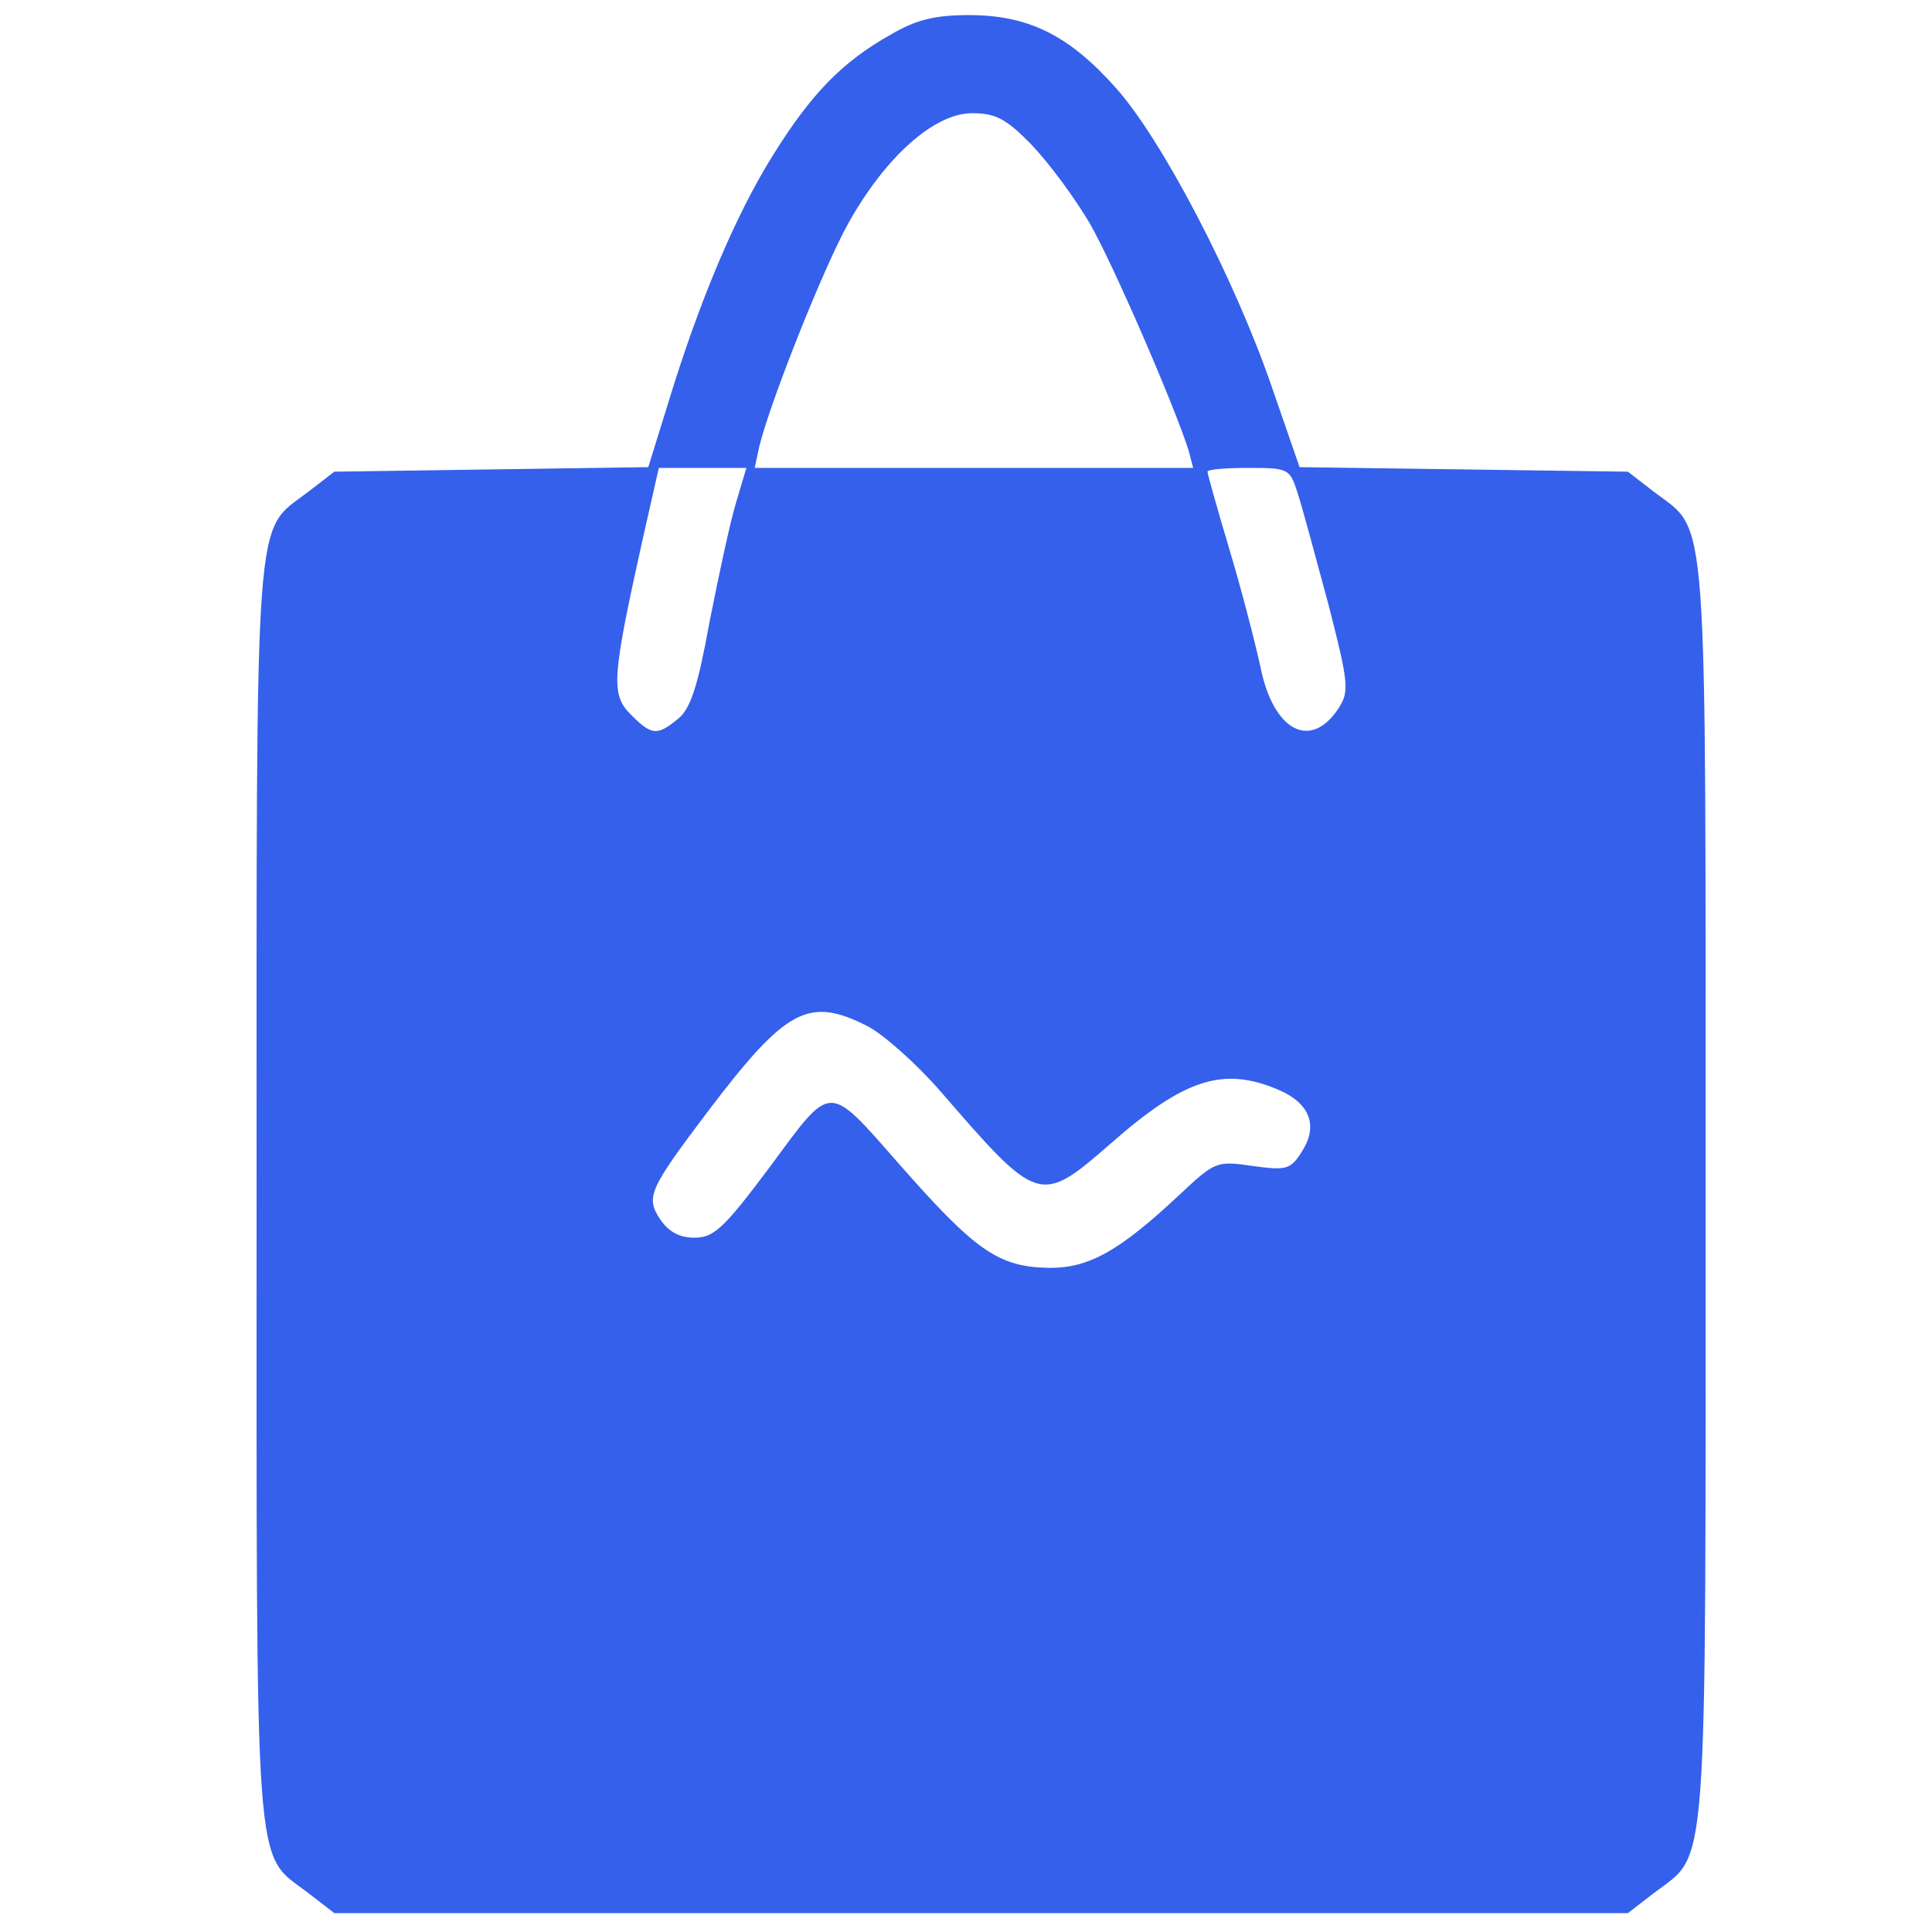<?xml version="1.0" encoding="UTF-8"?>
<!DOCTYPE svg  PUBLIC '-//W3C//DTD SVG 20010904//EN'  'http://www.w3.org/TR/2001/REC-SVG-20010904/DTD/svg10.dtd'>
<svg fill="#3560eb" width="200px" height="200px" version="1.0" viewBox="0 0 256 256" xmlns="http://www.w3.org/2000/svg">
<g transform="translate(0 256) scale(.1 -.1)">
<path d="m1180 2514c-64-36-105-78-156-160-50-80-98-195-138-326l-27-87-208-3-208-3-35-27c-72-55-68-2-68-928s-4-873 68-928l35-27h857 857l35 27c72 55 68 2 68 928s4 873-68 928l-35 27-218 3-217 3-37 107c-50 145-146 328-206 395-62 70-116 97-195 97-45 0-70-6-104-26zm187-146c23-24 57-70 77-104 31-54 112-241 131-301l6-23h-291-290l6 28c14 58 85 237 118 296 49 88 114 146 164 146 31 0 45-7 79-42zm-392-475c-8-27-23-97-35-158-15-83-25-114-41-127-28-23-35-23-63 5-27 27-25 49 15 230l22 97h58 58l-14-47zm744 15c6-18 24-85 41-148 27-105 28-116 14-138-37-57-87-31-104 55-7 32-25 102-41 155-16 54-29 100-29 103s24 5 54 5c53 0 55-1 65-32zm-569-708c21-11 65-50 97-87 129-149 131-150 225-68 98 86 149 102 222 71 42-18 53-48 31-82-15-24-21-25-65-19-48 7-50 6-97-38-80-75-120-97-172-97-68 1-98 22-200 138-95 108-88 108-170-3-62-83-75-95-101-95-20 0-34 8-45 24-20 30-15 40 65 146 102 134 132 150 210 110z"/>
</g> fill
</svg>
